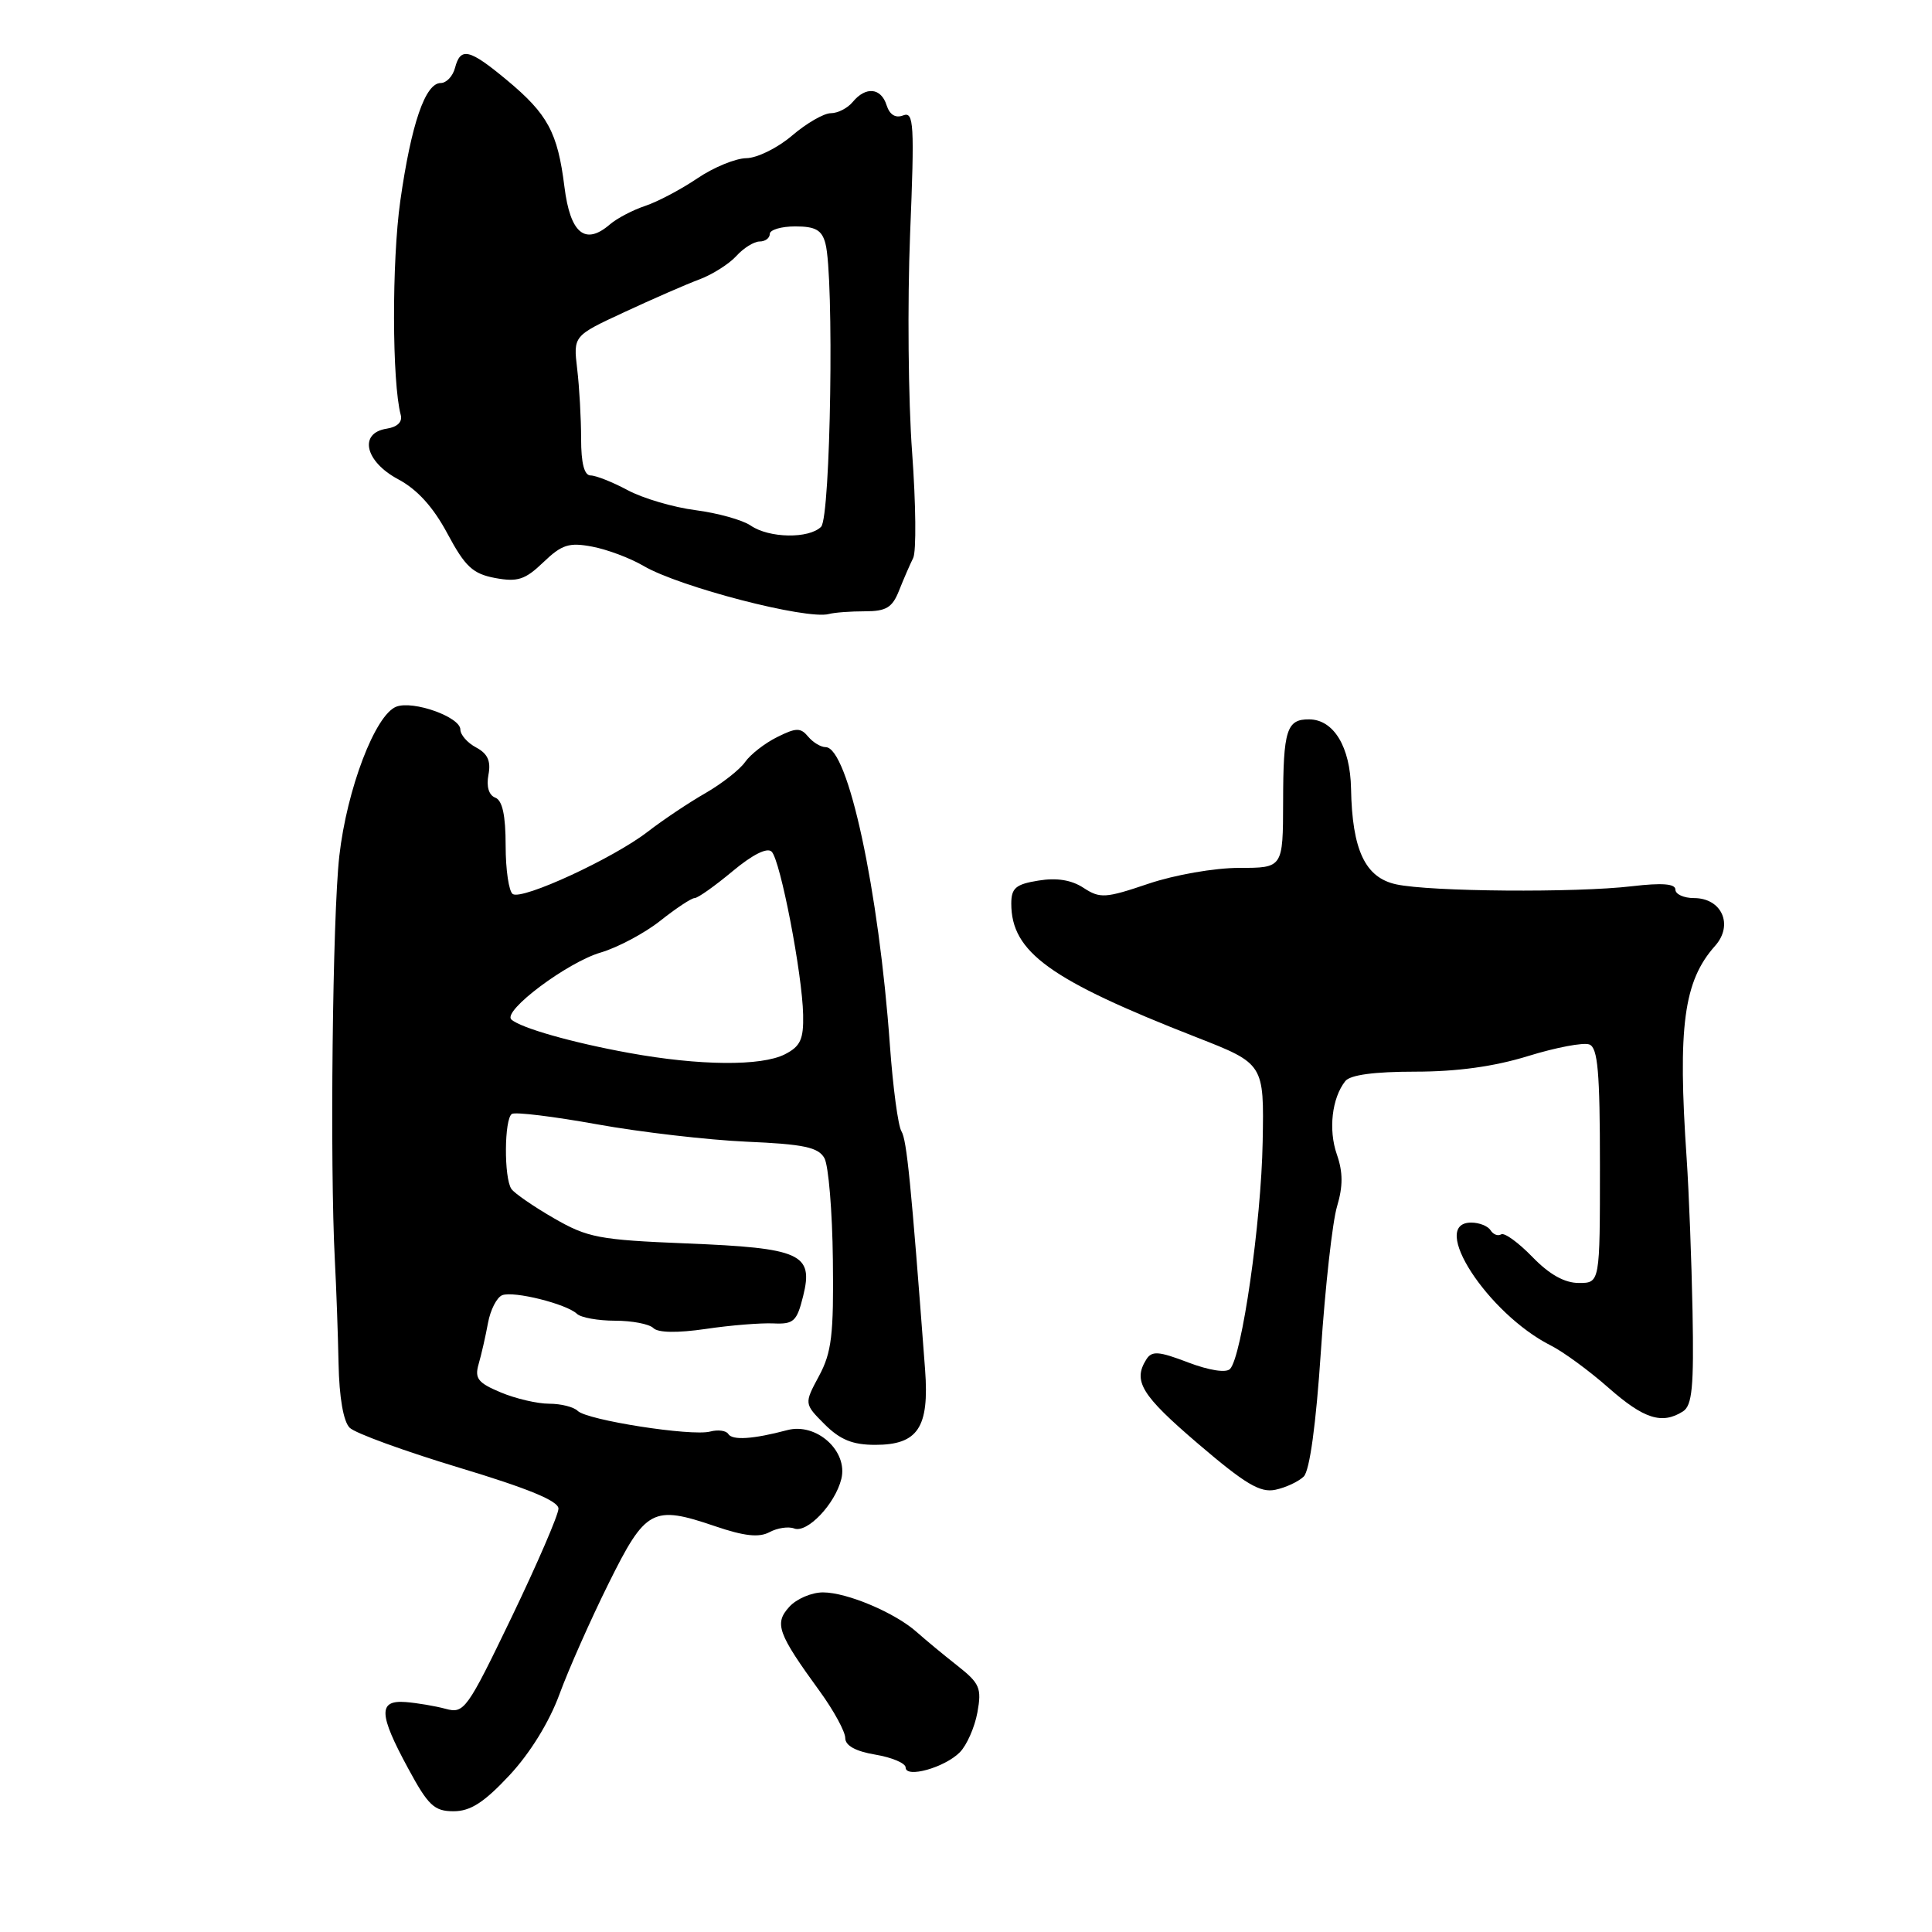 <?xml version="1.0" encoding="UTF-8" standalone="no"?>
<!DOCTYPE svg PUBLIC "-//W3C//DTD SVG 1.1//EN" "http://www.w3.org/Graphics/SVG/1.1/DTD/svg11.dtd" >
<svg xmlns="http://www.w3.org/2000/svg" xmlns:xlink="http://www.w3.org/1999/xlink" version="1.1" viewBox="0 0 256 256">
 <g >
 <path fill="currentColor"
d=" M 67.49 235.25 C 70.22 232.33 72.78 228.19 74.13 224.50 C 75.34 221.20 78.27 214.60 80.64 209.82 C 85.56 199.90 86.47 199.41 94.78 202.24 C 98.63 203.55 100.57 203.76 101.96 203.02 C 103.00 202.46 104.47 202.24 105.23 202.53 C 106.95 203.19 110.65 199.31 111.48 195.97 C 112.40 192.27 108.18 188.47 104.31 189.50 C 99.79 190.70 97.04 190.88 96.50 190.01 C 96.23 189.56 95.14 189.41 94.09 189.69 C 91.61 190.34 77.78 188.18 76.55 186.95 C 76.03 186.43 74.33 186.00 72.77 186.00 C 71.21 186.00 68.32 185.33 66.35 184.50 C 63.33 183.24 62.87 182.65 63.42 180.75 C 63.78 179.51 64.34 177.06 64.66 175.31 C 64.98 173.56 65.83 171.90 66.55 171.62 C 68.08 171.03 75.07 172.78 76.45 174.09 C 76.97 174.59 79.25 175.00 81.50 175.00 C 83.75 175.00 86.04 175.44 86.58 175.98 C 87.20 176.60 89.76 176.64 93.53 176.09 C 96.81 175.60 100.85 175.28 102.50 175.36 C 105.17 175.48 105.59 175.09 106.42 171.74 C 107.82 166.13 106.14 165.37 90.96 164.76 C 79.35 164.29 77.86 164.00 73.39 161.42 C 70.70 159.87 68.17 158.12 67.77 157.55 C 66.76 156.11 66.81 148.24 67.83 147.60 C 68.29 147.32 73.37 147.94 79.13 148.98 C 84.89 150.02 93.80 151.05 98.92 151.28 C 106.53 151.61 108.43 152.02 109.24 153.46 C 109.78 154.43 110.29 160.50 110.36 166.94 C 110.48 176.87 110.20 179.21 108.52 182.33 C 106.55 186.00 106.55 186.00 109.27 188.73 C 111.33 190.78 112.98 191.45 115.97 191.45 C 121.63 191.45 123.15 189.16 122.58 181.50 C 120.72 156.78 120.15 151.06 119.45 149.91 C 119.00 149.19 118.32 144.08 117.92 138.55 C 116.45 117.94 112.37 99.00 109.40 99.00 C 108.76 99.00 107.72 98.37 107.08 97.60 C 106.08 96.40 105.49 96.41 102.97 97.67 C 101.34 98.48 99.44 99.96 98.73 100.97 C 98.03 101.98 95.66 103.83 93.48 105.09 C 91.29 106.34 87.84 108.65 85.81 110.22 C 81.28 113.72 69.26 119.28 67.95 118.47 C 67.43 118.15 67.00 115.26 67.00 112.05 C 67.00 108.02 66.57 106.05 65.62 105.69 C 64.77 105.36 64.43 104.22 64.72 102.67 C 65.07 100.86 64.63 99.87 63.10 99.05 C 61.94 98.44 61.00 97.36 61.00 96.67 C 61.00 95.01 54.75 92.78 52.51 93.64 C 49.72 94.71 45.96 104.57 44.96 113.43 C 44.06 121.40 43.70 154.39 44.37 167.00 C 44.56 170.57 44.78 176.73 44.86 180.68 C 44.95 185.16 45.50 188.35 46.33 189.18 C 47.06 189.91 53.59 192.28 60.83 194.47 C 69.96 197.22 74.00 198.88 74.00 199.90 C 74.00 200.71 71.21 207.17 67.81 214.25 C 61.87 226.58 61.50 227.09 59.06 226.43 C 57.65 226.05 55.26 225.65 53.75 225.53 C 50.10 225.25 50.17 227.12 54.08 234.32 C 56.74 239.25 57.54 240.00 60.10 240.00 C 62.33 240.00 64.14 238.84 67.49 235.25 Z  M 127.18 232.19 C 128.10 231.26 129.15 228.88 129.51 226.91 C 130.10 223.68 129.83 223.05 126.83 220.69 C 125.00 219.25 122.61 217.27 121.51 216.29 C 118.66 213.72 112.24 211.00 109.05 211.00 C 107.54 211.00 105.53 211.86 104.58 212.92 C 102.57 215.13 103.04 216.43 108.64 224.13 C 110.49 226.68 112.00 229.46 112.00 230.30 C 112.00 231.30 113.37 232.06 116.00 232.50 C 118.20 232.87 120.00 233.64 120.00 234.20 C 120.00 235.66 125.16 234.22 127.18 232.19 Z  M 172.75 195.65 C 173.54 194.88 174.38 188.75 175.03 178.97 C 175.60 170.46 176.56 161.85 177.17 159.84 C 177.96 157.18 177.96 155.32 177.14 152.97 C 176.00 149.70 176.48 145.50 178.26 143.25 C 178.91 142.43 182.09 142.00 187.52 142.00 C 193.06 142.00 198.00 141.32 202.49 139.93 C 206.18 138.79 209.82 138.10 210.60 138.40 C 211.72 138.83 212.00 142.06 212.00 154.47 C 212.00 170.00 212.00 170.00 209.20 170.00 C 207.31 170.00 205.29 168.87 203.04 166.54 C 201.19 164.64 199.34 163.29 198.91 163.56 C 198.49 163.82 197.86 163.58 197.51 163.02 C 197.16 162.46 196.01 162.00 194.94 162.00 C 189.29 162.00 197.11 174.06 205.50 178.29 C 207.15 179.12 210.59 181.64 213.15 183.90 C 217.83 188.02 220.22 188.78 223.00 187.02 C 224.22 186.24 224.46 183.79 224.27 173.78 C 224.14 167.03 223.79 157.90 223.49 153.50 C 222.29 135.99 223.10 130.00 227.25 125.34 C 229.73 122.57 228.16 119.00 224.46 119.00 C 223.11 119.00 222.00 118.49 222.00 117.88 C 222.00 117.10 220.24 116.96 216.25 117.43 C 208.81 118.31 189.51 118.16 185.00 117.18 C 180.89 116.29 179.17 112.64 179.02 104.50 C 178.92 98.98 176.73 95.34 173.47 95.32 C 170.49 95.29 170.03 96.73 170.02 106.25 C 170.00 115.00 170.00 115.00 164.19 115.00 C 160.94 115.00 155.66 115.92 152.17 117.10 C 146.47 119.03 145.76 119.07 143.58 117.65 C 141.99 116.60 140.02 116.28 137.61 116.68 C 134.60 117.16 134.00 117.67 134.00 119.73 C 134.00 126.16 139.10 129.84 158.50 137.43 C 167.50 140.95 167.50 140.95 167.31 151.29 C 167.12 161.95 164.55 179.81 162.98 181.40 C 162.45 181.94 160.20 181.58 157.43 180.53 C 153.54 179.04 152.63 178.97 151.90 180.12 C 150.08 183.00 151.23 184.87 158.75 191.30 C 165.00 196.64 166.98 197.83 169.00 197.40 C 170.38 197.11 172.06 196.32 172.75 195.65 Z  M 114.60 81.00 C 117.43 81.00 118.24 80.51 119.13 78.25 C 119.73 76.74 120.57 74.80 121.00 73.94 C 121.43 73.08 121.36 66.78 120.86 59.94 C 120.35 53.10 120.23 40.12 120.59 31.09 C 121.19 16.40 121.09 14.75 119.68 15.29 C 118.66 15.69 117.89 15.21 117.48 13.95 C 116.75 11.62 114.72 11.42 113.00 13.50 C 112.32 14.33 111.01 15.00 110.09 15.00 C 109.17 15.00 106.87 16.33 104.96 17.96 C 103.06 19.59 100.33 20.94 98.89 20.96 C 97.45 20.98 94.53 22.19 92.39 23.64 C 90.25 25.09 87.15 26.73 85.50 27.28 C 83.85 27.83 81.75 28.93 80.82 29.73 C 77.53 32.57 75.56 30.94 74.79 24.75 C 73.89 17.54 72.58 15.12 67.16 10.61 C 62.18 6.47 61.02 6.20 60.29 9.00 C 60.00 10.10 59.15 11.00 58.40 11.00 C 56.35 11.00 54.49 16.42 53.04 26.63 C 51.91 34.61 51.94 50.66 53.10 54.98 C 53.35 55.90 52.66 56.58 51.25 56.80 C 47.50 57.37 48.35 61.15 52.75 63.50 C 55.29 64.85 57.41 67.19 59.29 70.71 C 61.64 75.10 62.65 76.03 65.61 76.59 C 68.59 77.14 69.58 76.82 72.00 74.50 C 74.44 72.16 75.40 71.85 78.46 72.43 C 80.44 72.80 83.51 73.95 85.28 74.99 C 90.03 77.78 106.89 82.15 109.83 81.36 C 110.56 81.16 112.71 81.00 114.60 81.00 Z  M 83.36 139.52 C 75.84 138.16 69.00 136.21 67.76 135.09 C 66.53 133.98 75.18 127.50 79.61 126.21 C 81.87 125.54 85.42 123.65 87.50 122.00 C 89.58 120.35 91.62 119.00 92.04 119.00 C 92.47 119.00 94.72 117.40 97.06 115.45 C 99.72 113.23 101.66 112.26 102.25 112.85 C 103.41 114.01 106.31 129.05 106.42 134.46 C 106.49 137.72 106.06 138.65 104.00 139.70 C 100.88 141.29 92.69 141.22 83.36 139.52 Z  M 99.47 69.64 C 98.39 68.90 95.10 67.98 92.16 67.60 C 89.22 67.22 85.18 66.03 83.17 64.95 C 81.17 63.88 78.96 63.00 78.26 63.00 C 77.42 63.00 77.00 61.39 77.00 58.14 C 77.00 55.47 76.77 51.30 76.48 48.89 C 75.96 44.50 75.96 44.50 82.73 41.36 C 86.45 39.63 90.93 37.67 92.68 37.02 C 94.43 36.36 96.63 34.96 97.58 33.91 C 98.53 32.86 99.92 32.00 100.65 32.00 C 101.39 32.00 102.00 31.55 102.00 31.00 C 102.00 30.45 103.52 30.00 105.38 30.00 C 108.05 30.00 108.90 30.48 109.37 32.25 C 110.55 36.66 110.07 68.53 108.80 69.80 C 107.19 71.41 101.91 71.32 99.47 69.64 Z "/>
</g>
</svg>